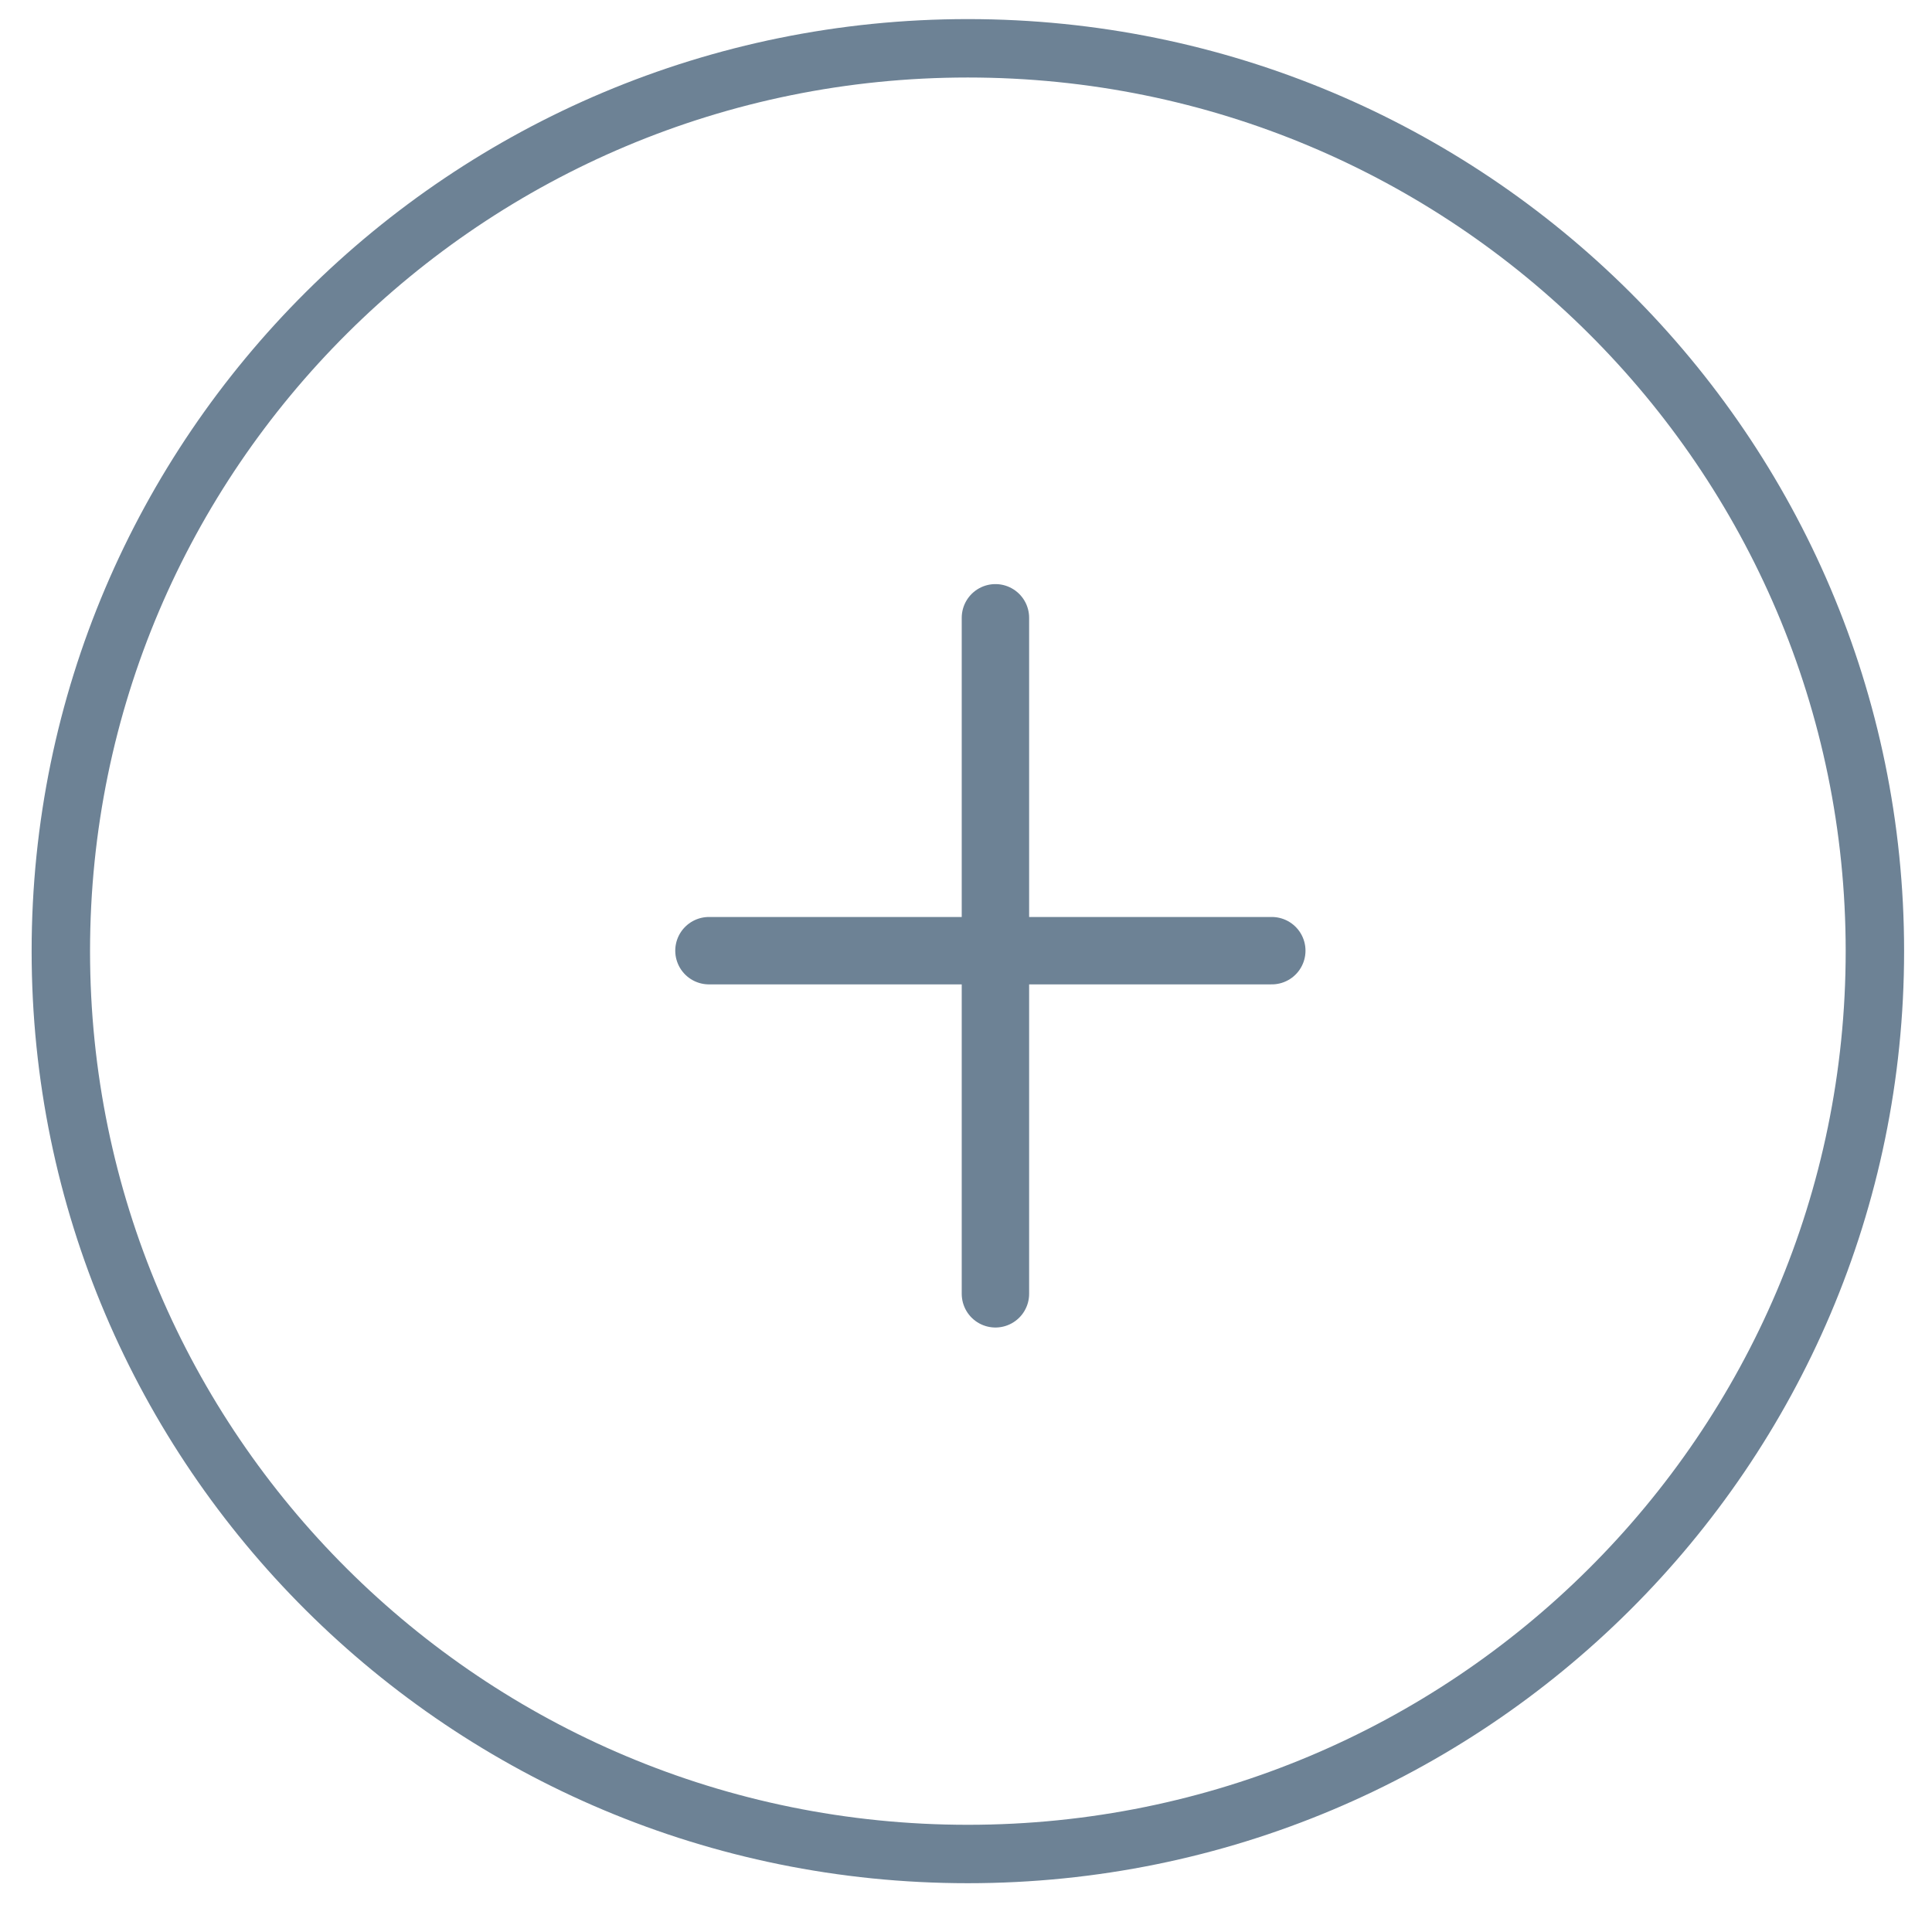 <svg width="43" height="43" viewBox="0 0 43 43" fill="none" xmlns="http://www.w3.org/2000/svg">
<g opacity="0.6">
<path d="M21.541 41.264C32.688 41.264 41.729 32.27 41.729 21.169C41.729 10.069 32.688 1.075 21.541 1.075C10.395 1.075 1.354 10.069 1.354 21.169C1.354 32.27 10.395 41.264 21.541 41.264Z" stroke="#0B2E4E" stroke-width="1.3"/>
<line x1="22.155" y1="13.75" x2="22.155" y2="28.796" stroke="#0B2E4E" stroke-width="1.5" stroke-linecap="round"/>
<line x1="15.779" y1="21.159" x2="28.306" y2="21.159" stroke="#0B2E4E" stroke-width="1.5" stroke-linecap="round"/>
</g>
</svg>
